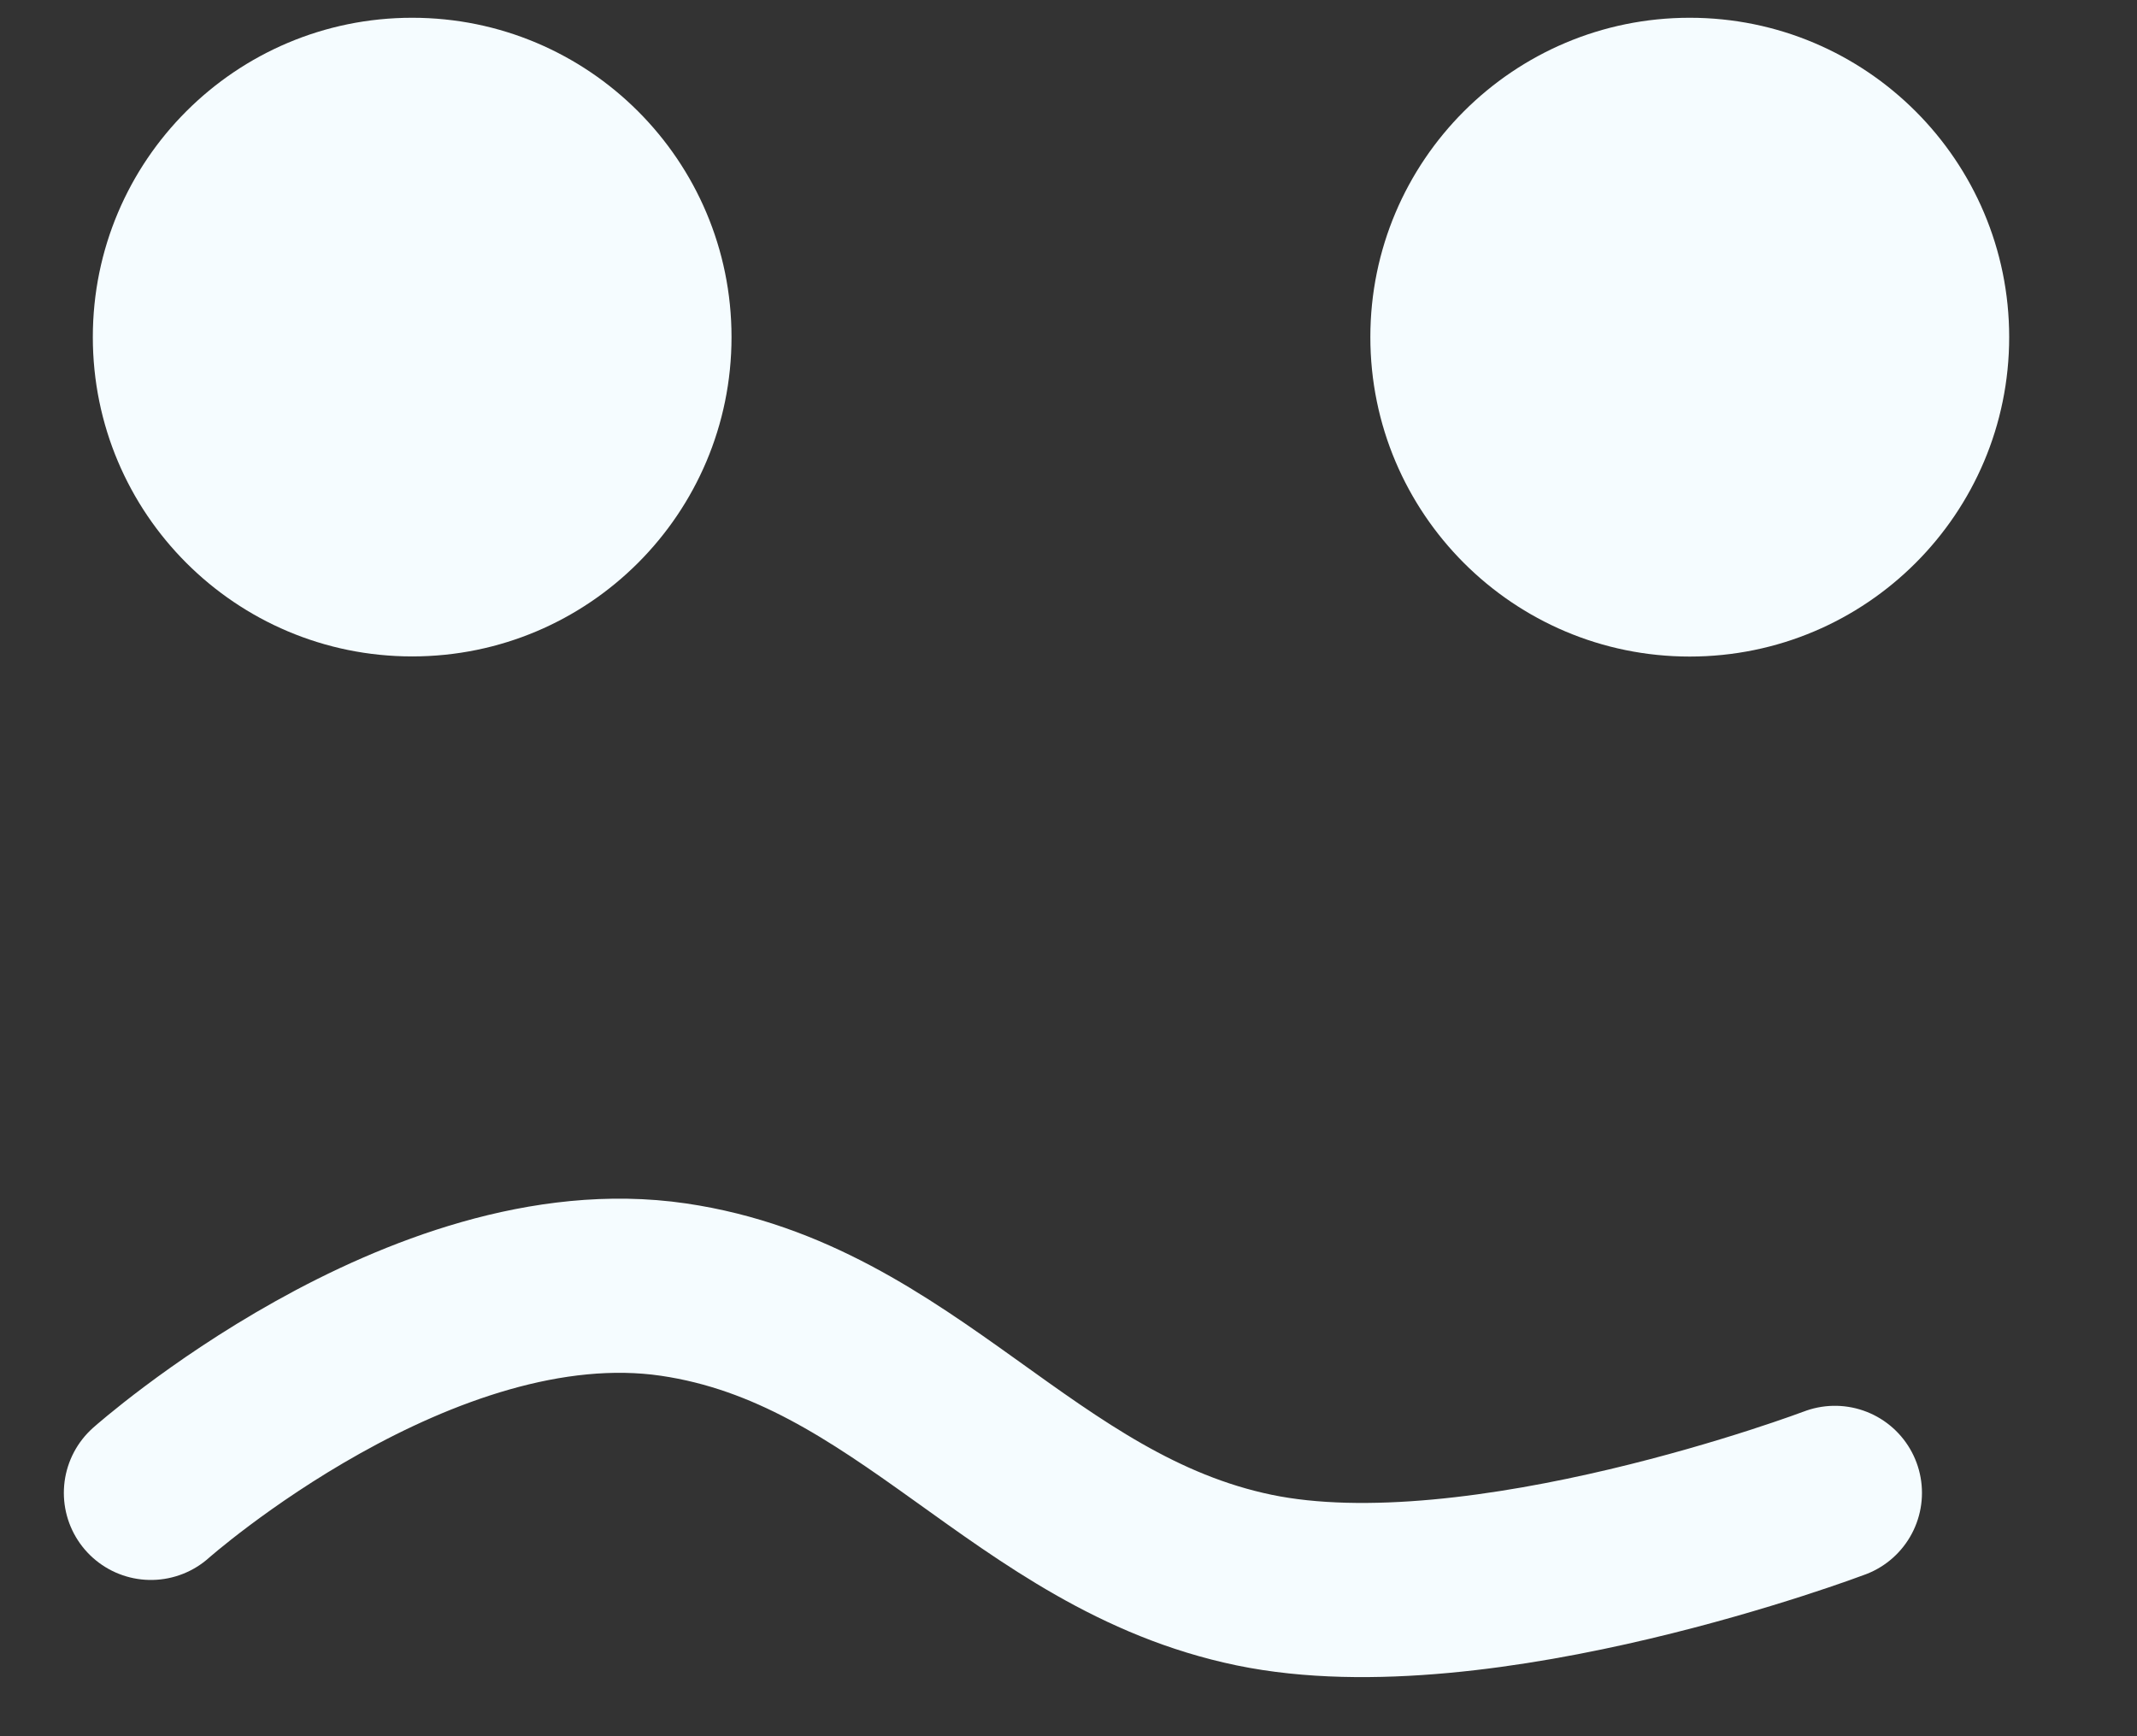 <svg width="16" height="13" viewBox="0 0 16 13" fill="none" xmlns="http://www.w3.org/2000/svg">
    <rect x="0" y="0" width="16" height="13" fill="#333333" stroke="none"/>
    <path d="M1.13 11.178C1.13 11.178 3.155 9.379 5.043 9.656C6.79 9.913 7.661 11.472 9.39 11.831C11.086 12.182 13.738 11.178 13.738 11.178" stroke="#F5FCFF" stroke-width="1.304" stroke-linecap="round"/>
    <path d="M10.26 2.524C10.26 3.845 11.331 4.916 12.651 4.916C13.972 4.916 15.043 3.845 15.043 2.524C15.043 1.204 13.972 0.133 12.651 0.133C11.331 0.133 10.26 1.204 10.26 2.524Z" fill="#F5FCFF"/>
    <path d="M0.695 2.524C0.695 3.845 1.765 4.915 3.086 4.915C4.407 4.915 5.477 3.845 5.477 2.524C5.477 1.203 4.407 0.133 3.086 0.133C1.765 0.133 0.695 1.203 0.695 2.524Z" fill="#F5FCFF"/>
    </svg>
    
